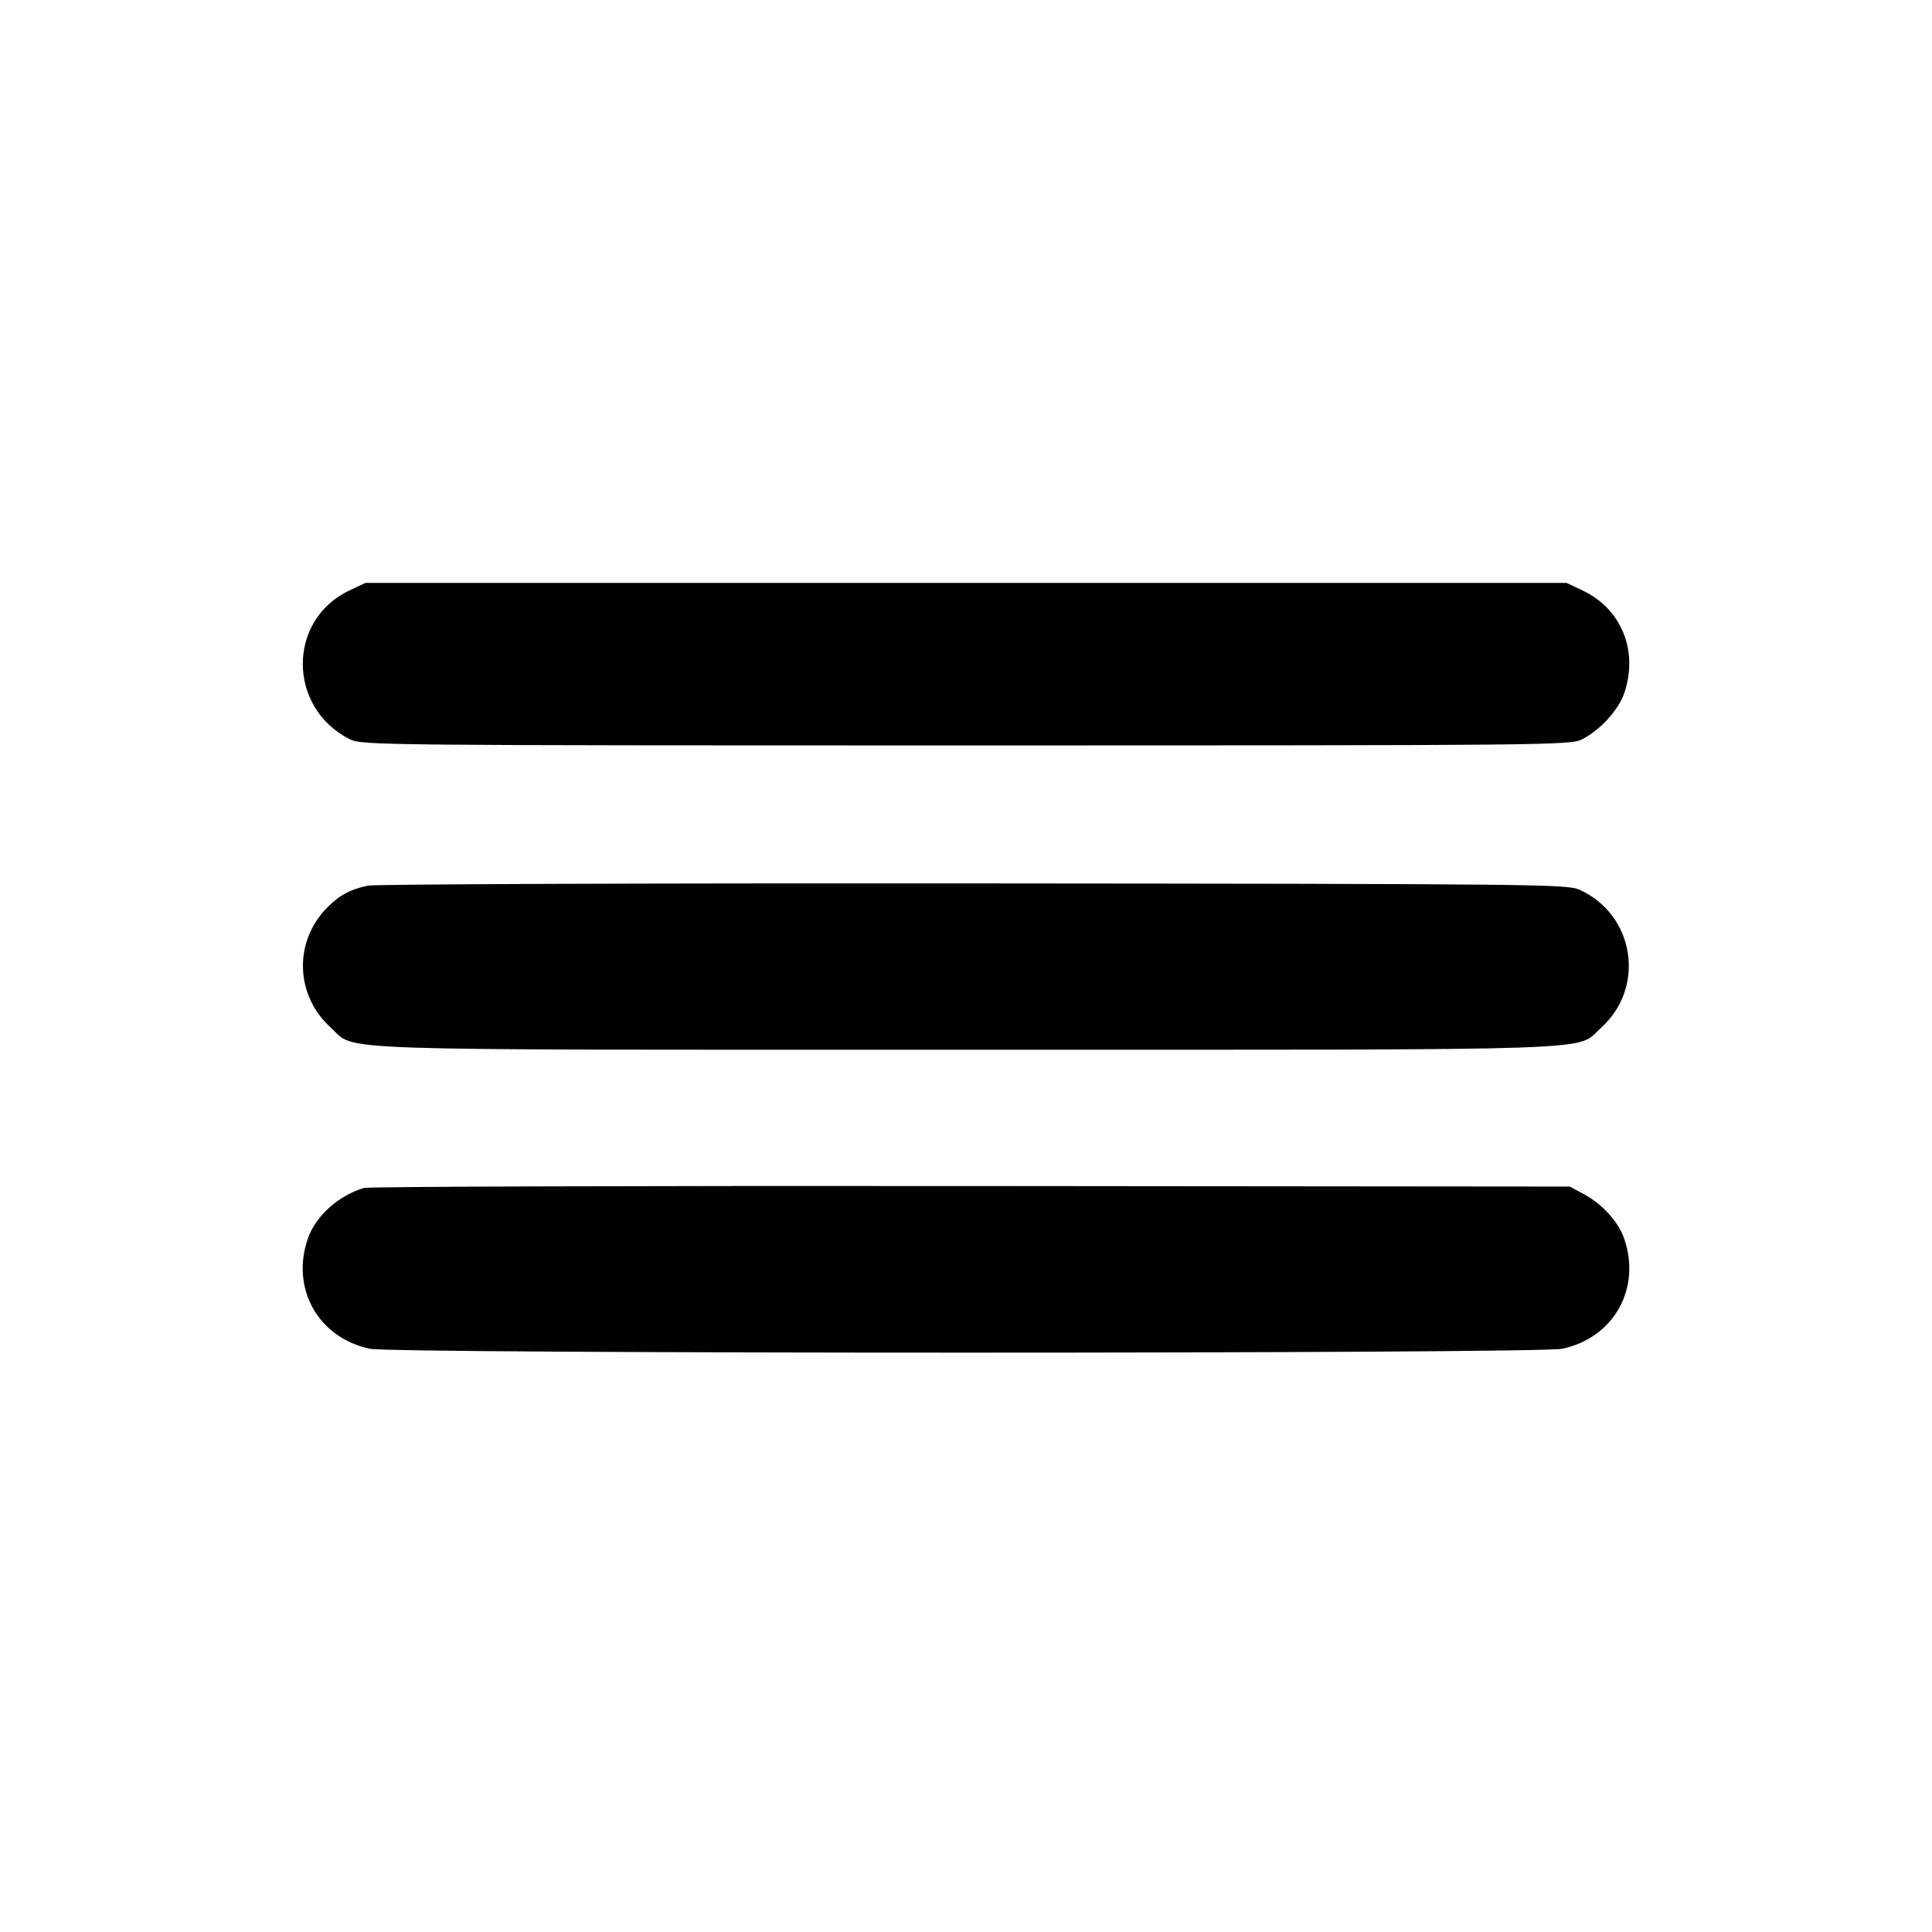 <svg xmlns="http://www.w3.org/2000/svg" width="512" height="512"><path d="M92.587 156.487c-16.555 7.826-16.425 31.198.219 39.472 3.08 1.531 8.903 1.588 163.194 1.588s160.114-.057 163.194-1.588c4.756-2.364 9.716-7.768 11.243-12.248 3.81-11.182-.712-22.349-11.024-27.224l-4.266-2.017H96.853l-4.266 2.017m4.972 78.211c-4.72.942-7.807 2.632-11.111 6.083-8.69 9.076-8.129 23.133 1.261 31.598 6.905 6.225-5.176 5.808 168.291 5.808 173.467 0 161.386.417 168.291-5.808 11.922-10.747 8.905-30.014-5.731-36.602-3.244-1.461-11.194-1.543-160.427-1.664-86.357-.069-158.616.194-160.574.585m-1.138 80.121c-6.889 2.111-12.825 7.504-14.873 13.514-4.505 13.222 2.812 26.18 16.432 29.101 6.411 1.375 309.629 1.375 316.04 0 13.62-2.921 20.937-15.879 16.432-29.101-1.559-4.576-5.821-9.266-10.873-11.967L416 314.453l-158.72-.144c-87.296-.08-159.682.15-160.859.51" fill-rule="evenodd"/></svg>